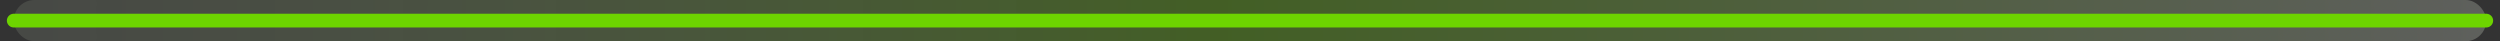 <?xml version="1.0" encoding="UTF-8"?>
<svg width="182px" height="3px" viewBox="0 0 182 3" version="1.1" xmlns="http://www.w3.org/2000/svg" xmlns:xlink="http://www.w3.org/1999/xlink">
    <rect x="0" y="0" width="182" height="3" fill="#333333" stroke="none"/>
    <title>saoma</title>
    <desc>Created with Sketch.</desc>
    <defs>
        <linearGradient x1="-8.788%" y1="50%" x2="103.919%" y2="50%" id="linearGradient-1">
            <stop stop-color="#EEEEEE" stop-opacity="0.341" offset="0%"></stop>
            <stop stop-color="#6DD400" offset="51.077%"></stop>
            <stop stop-color="#D8D8D8" offset="100%"></stop>
        </linearGradient>
    </defs>
    <g id="icon" stroke="none" stroke-width="1" fill="none" fill-rule="evenodd">
        <g id="扫一扫icon" transform="translate(-923, -195)">
            <g id="扫描" transform="translate(924, 195)">
                <rect id="矩形" fill-opacity="0.6" fill="url(#linearGradient-1)" opacity="0.452" x="0" y="0" width="180" height="3" rx="1.5"></rect>
                <line x1="3.12250226e-16" y1="1.5" x2="180" y2="1.5" id="直线" stroke="#6DD400" stroke-linecap="round"></line>
            </g>
        </g>
    </g>
</svg>
